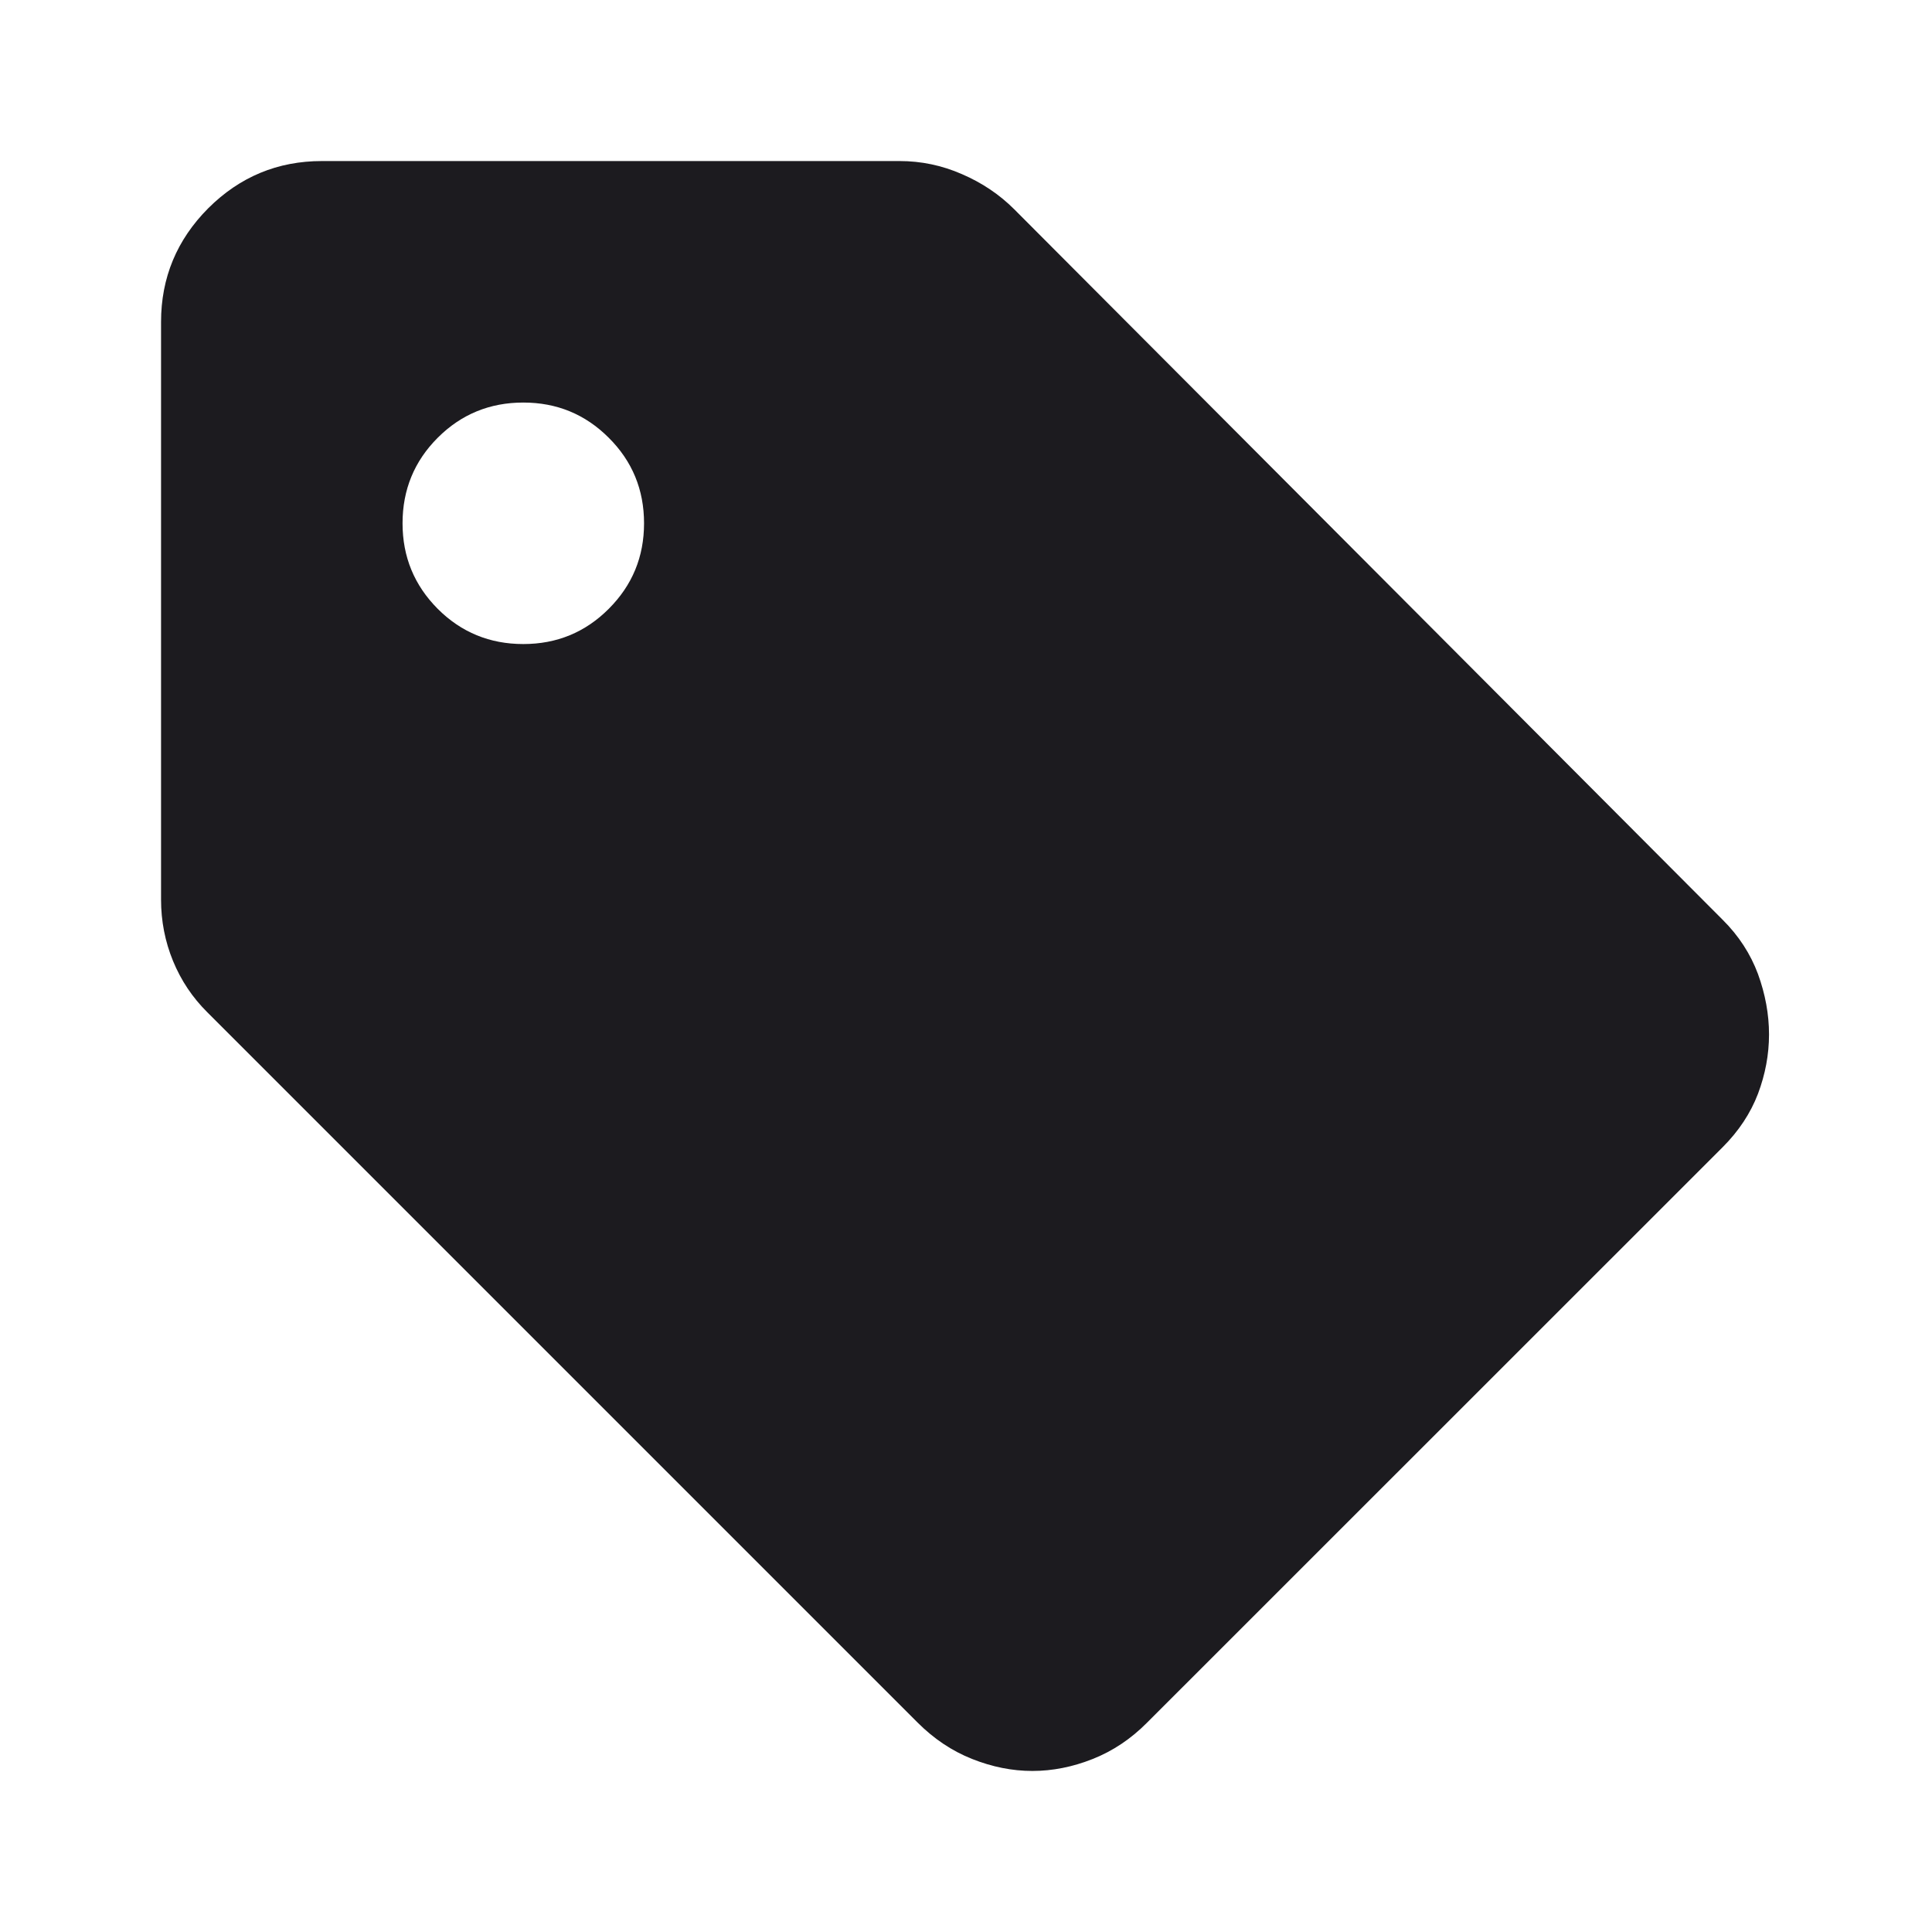 <svg width="14" height="14" viewBox="0 0 14 14" fill="none" xmlns="http://www.w3.org/2000/svg">
<mask id="mask0_2593_8389" style="mask-type:alpha" maskUnits="userSpaceOnUse" x="0" y="0" width="14" height="14">
<rect width="14" height="14" fill="#D9D9D9"/>
</mask>
<g mask="url(#mask0_2593_8389)">
<path d="M12.483 8.313L8.312 12.483C8.196 12.6 8.065 12.688 7.919 12.746C7.773 12.804 7.627 12.833 7.481 12.833C7.335 12.833 7.19 12.804 7.044 12.746C6.898 12.688 6.767 12.6 6.65 12.483L1.502 7.335C1.395 7.229 1.312 7.105 1.254 6.964C1.196 6.823 1.167 6.674 1.167 6.519V2.333C1.167 2.013 1.281 1.738 1.509 1.509C1.738 1.281 2.012 1.167 2.333 1.167H6.519C6.674 1.167 6.825 1.198 6.971 1.262C7.117 1.325 7.243 1.41 7.35 1.517L12.483 6.665C12.6 6.781 12.685 6.913 12.739 7.058C12.792 7.204 12.819 7.35 12.819 7.496C12.819 7.642 12.792 7.785 12.739 7.926C12.685 8.067 12.6 8.196 12.483 8.313ZM3.792 4.667C4.035 4.667 4.241 4.582 4.411 4.412C4.582 4.241 4.667 4.035 4.667 3.792C4.667 3.549 4.582 3.342 4.411 3.172C4.241 3.002 4.035 2.917 3.792 2.917C3.549 2.917 3.342 3.002 3.172 3.172C3.002 3.342 2.917 3.549 2.917 3.792C2.917 4.035 3.002 4.241 3.172 4.412C3.342 4.582 3.549 4.667 3.792 4.667Z" fill="#1C1B1F"/>
</g>
</svg>
